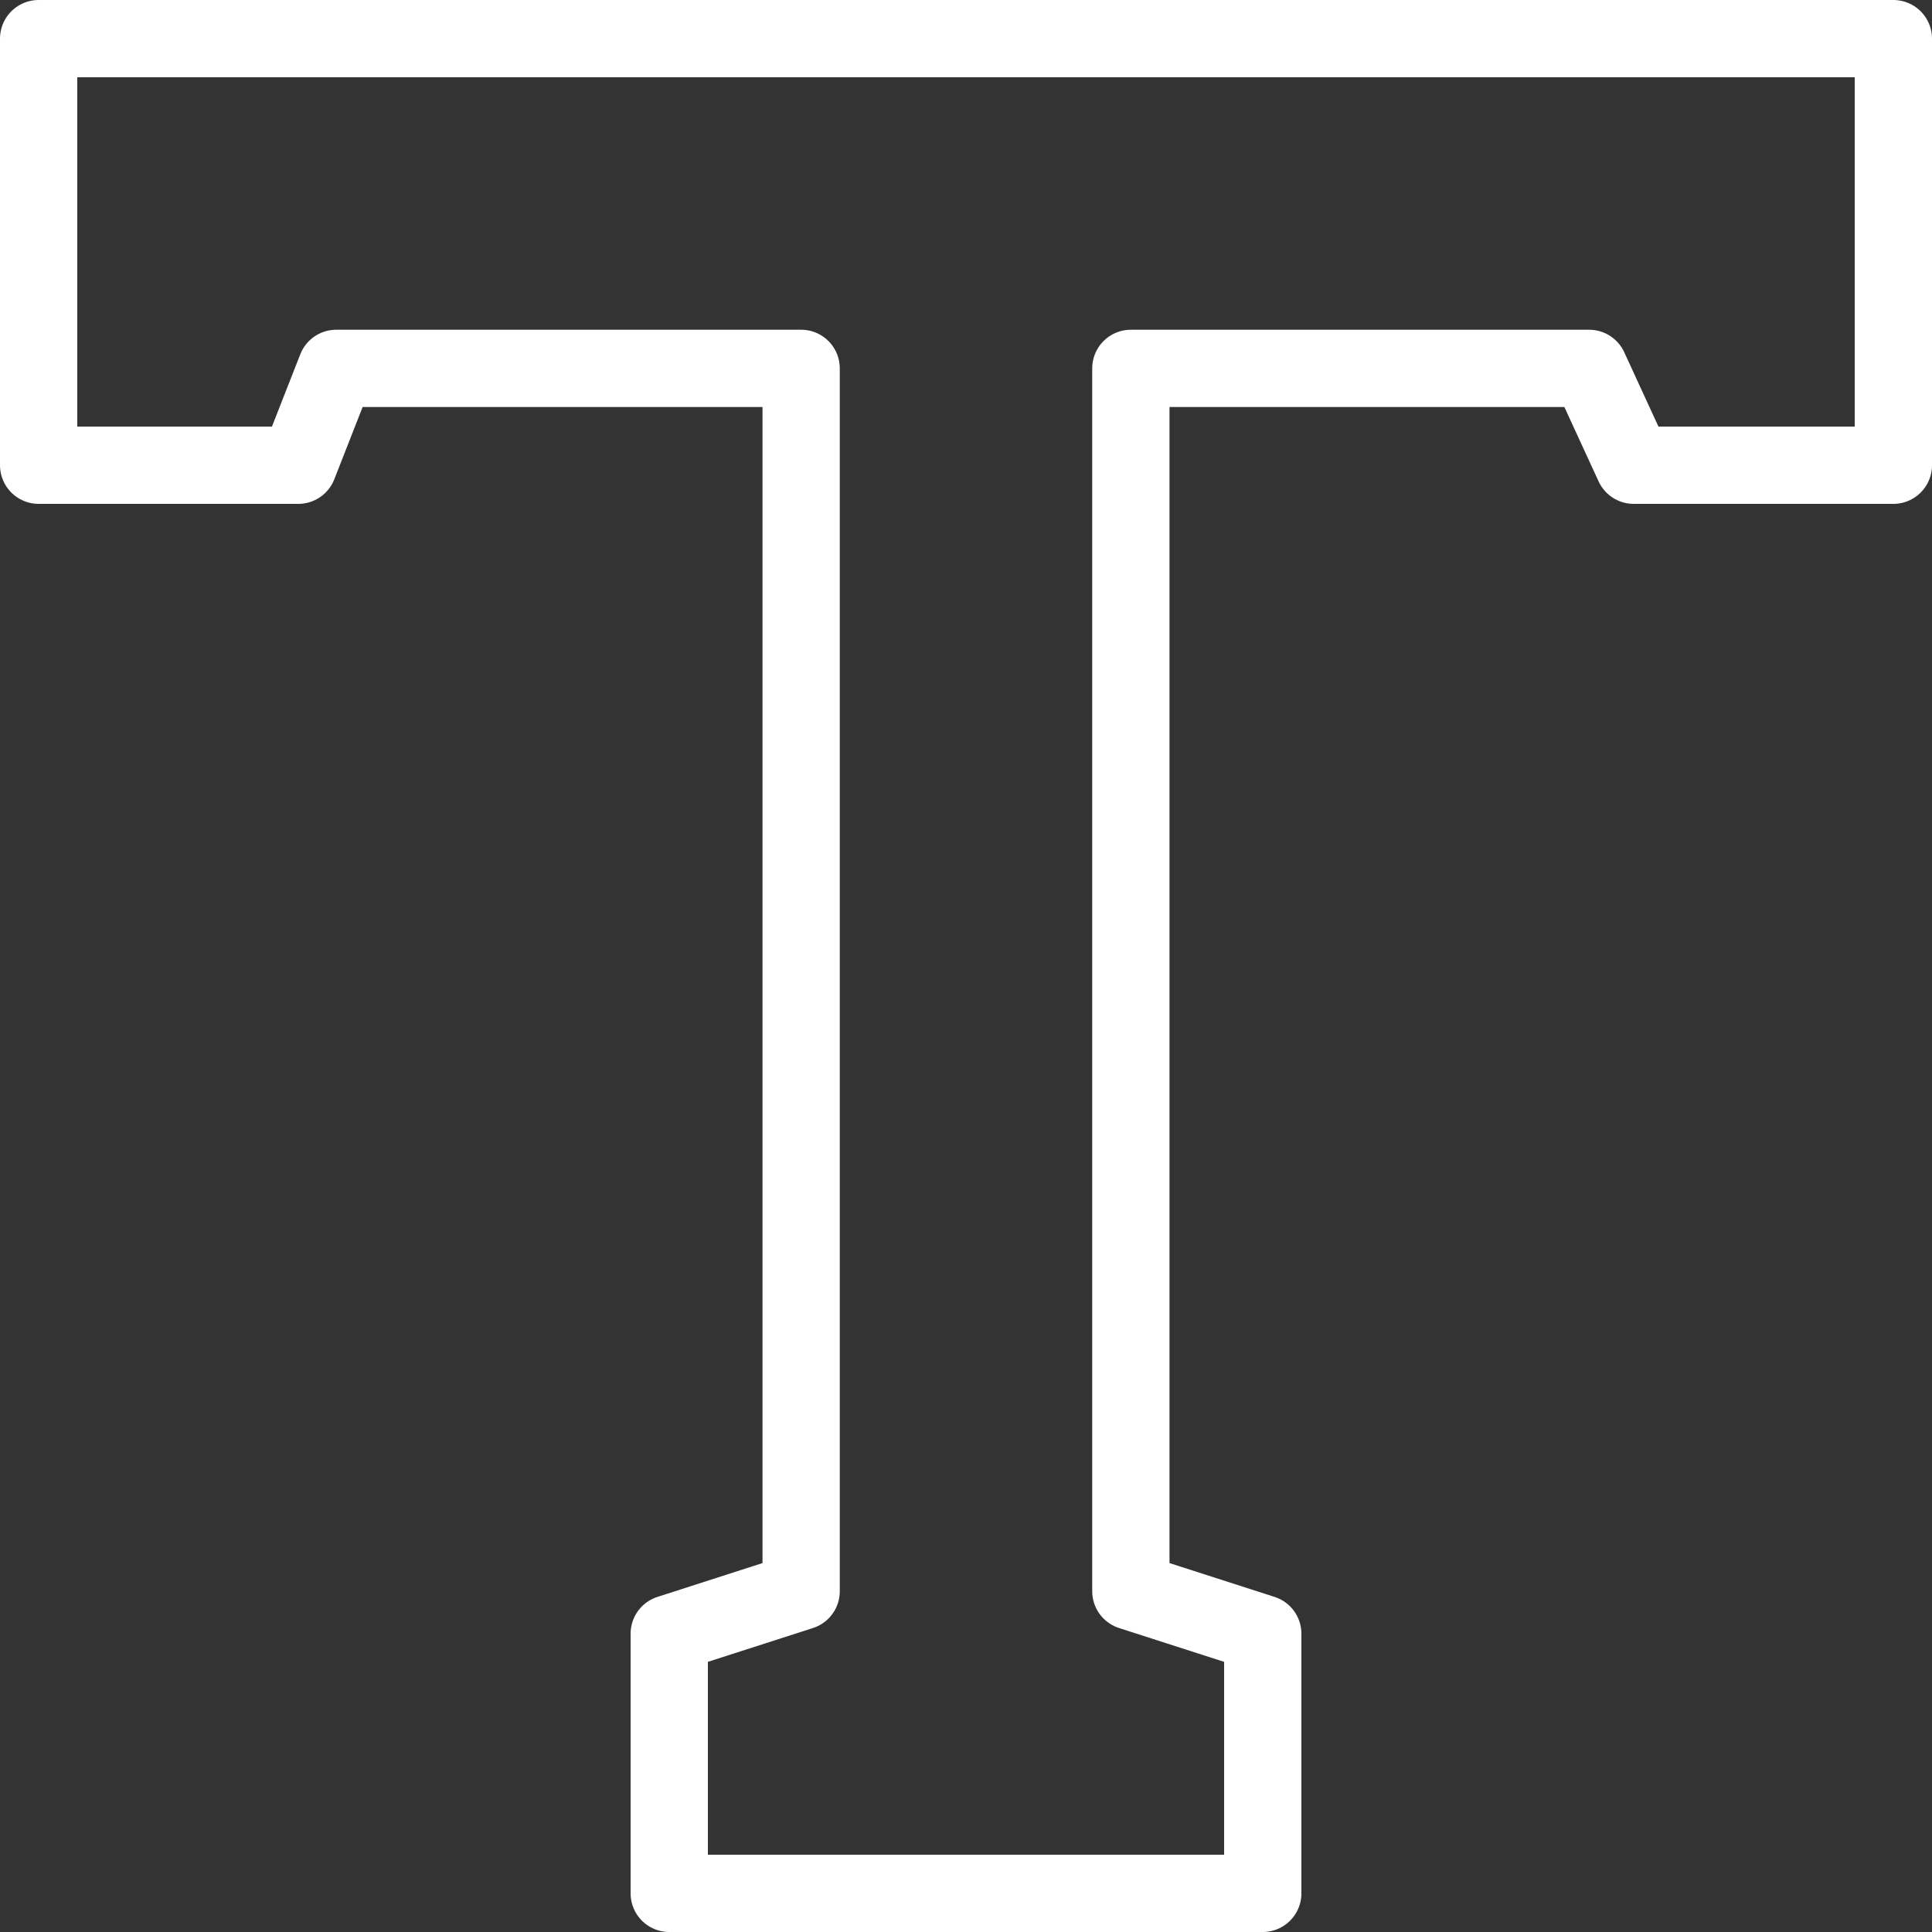 <?xml version="1.0" encoding="UTF-8"?>
<svg width="100px" height="100px" viewBox="0 0 100 100" version="1.1" xmlns="http://www.w3.org/2000/svg" xmlns:xlink="http://www.w3.org/1999/xlink">
    <rect x="0" y="0" width="100" height="100" fill="#333333" stroke="none"/>
    <!-- Generator: Sketch 50 (54983) - http://www.bohemiancoding.com/sketch -->
    <title>59. Text</title>
    <desc>Created with Sketch.</desc>
    <defs></defs>
    <g id="59.-Text" stroke="none" stroke-width="1" fill="none" fill-rule="evenodd" stroke-linecap="round" stroke-linejoin="round">
        <g transform="translate(2, 2)" id="Layer-1" stroke="#FFFFFF" stroke-width="4">
            <polygon points="0 22.08 0 0 96 0 96 22.08 82.56 22.08 80.253 17.067 56.533 17.067 56.533 80.362 63.36 82.56 63.36 96 32.64 96 32.64 82.56 39.467 80.362 39.467 17.067 15.405 17.067 13.44 22.08"></polygon>
        </g>
    </g>
</svg>